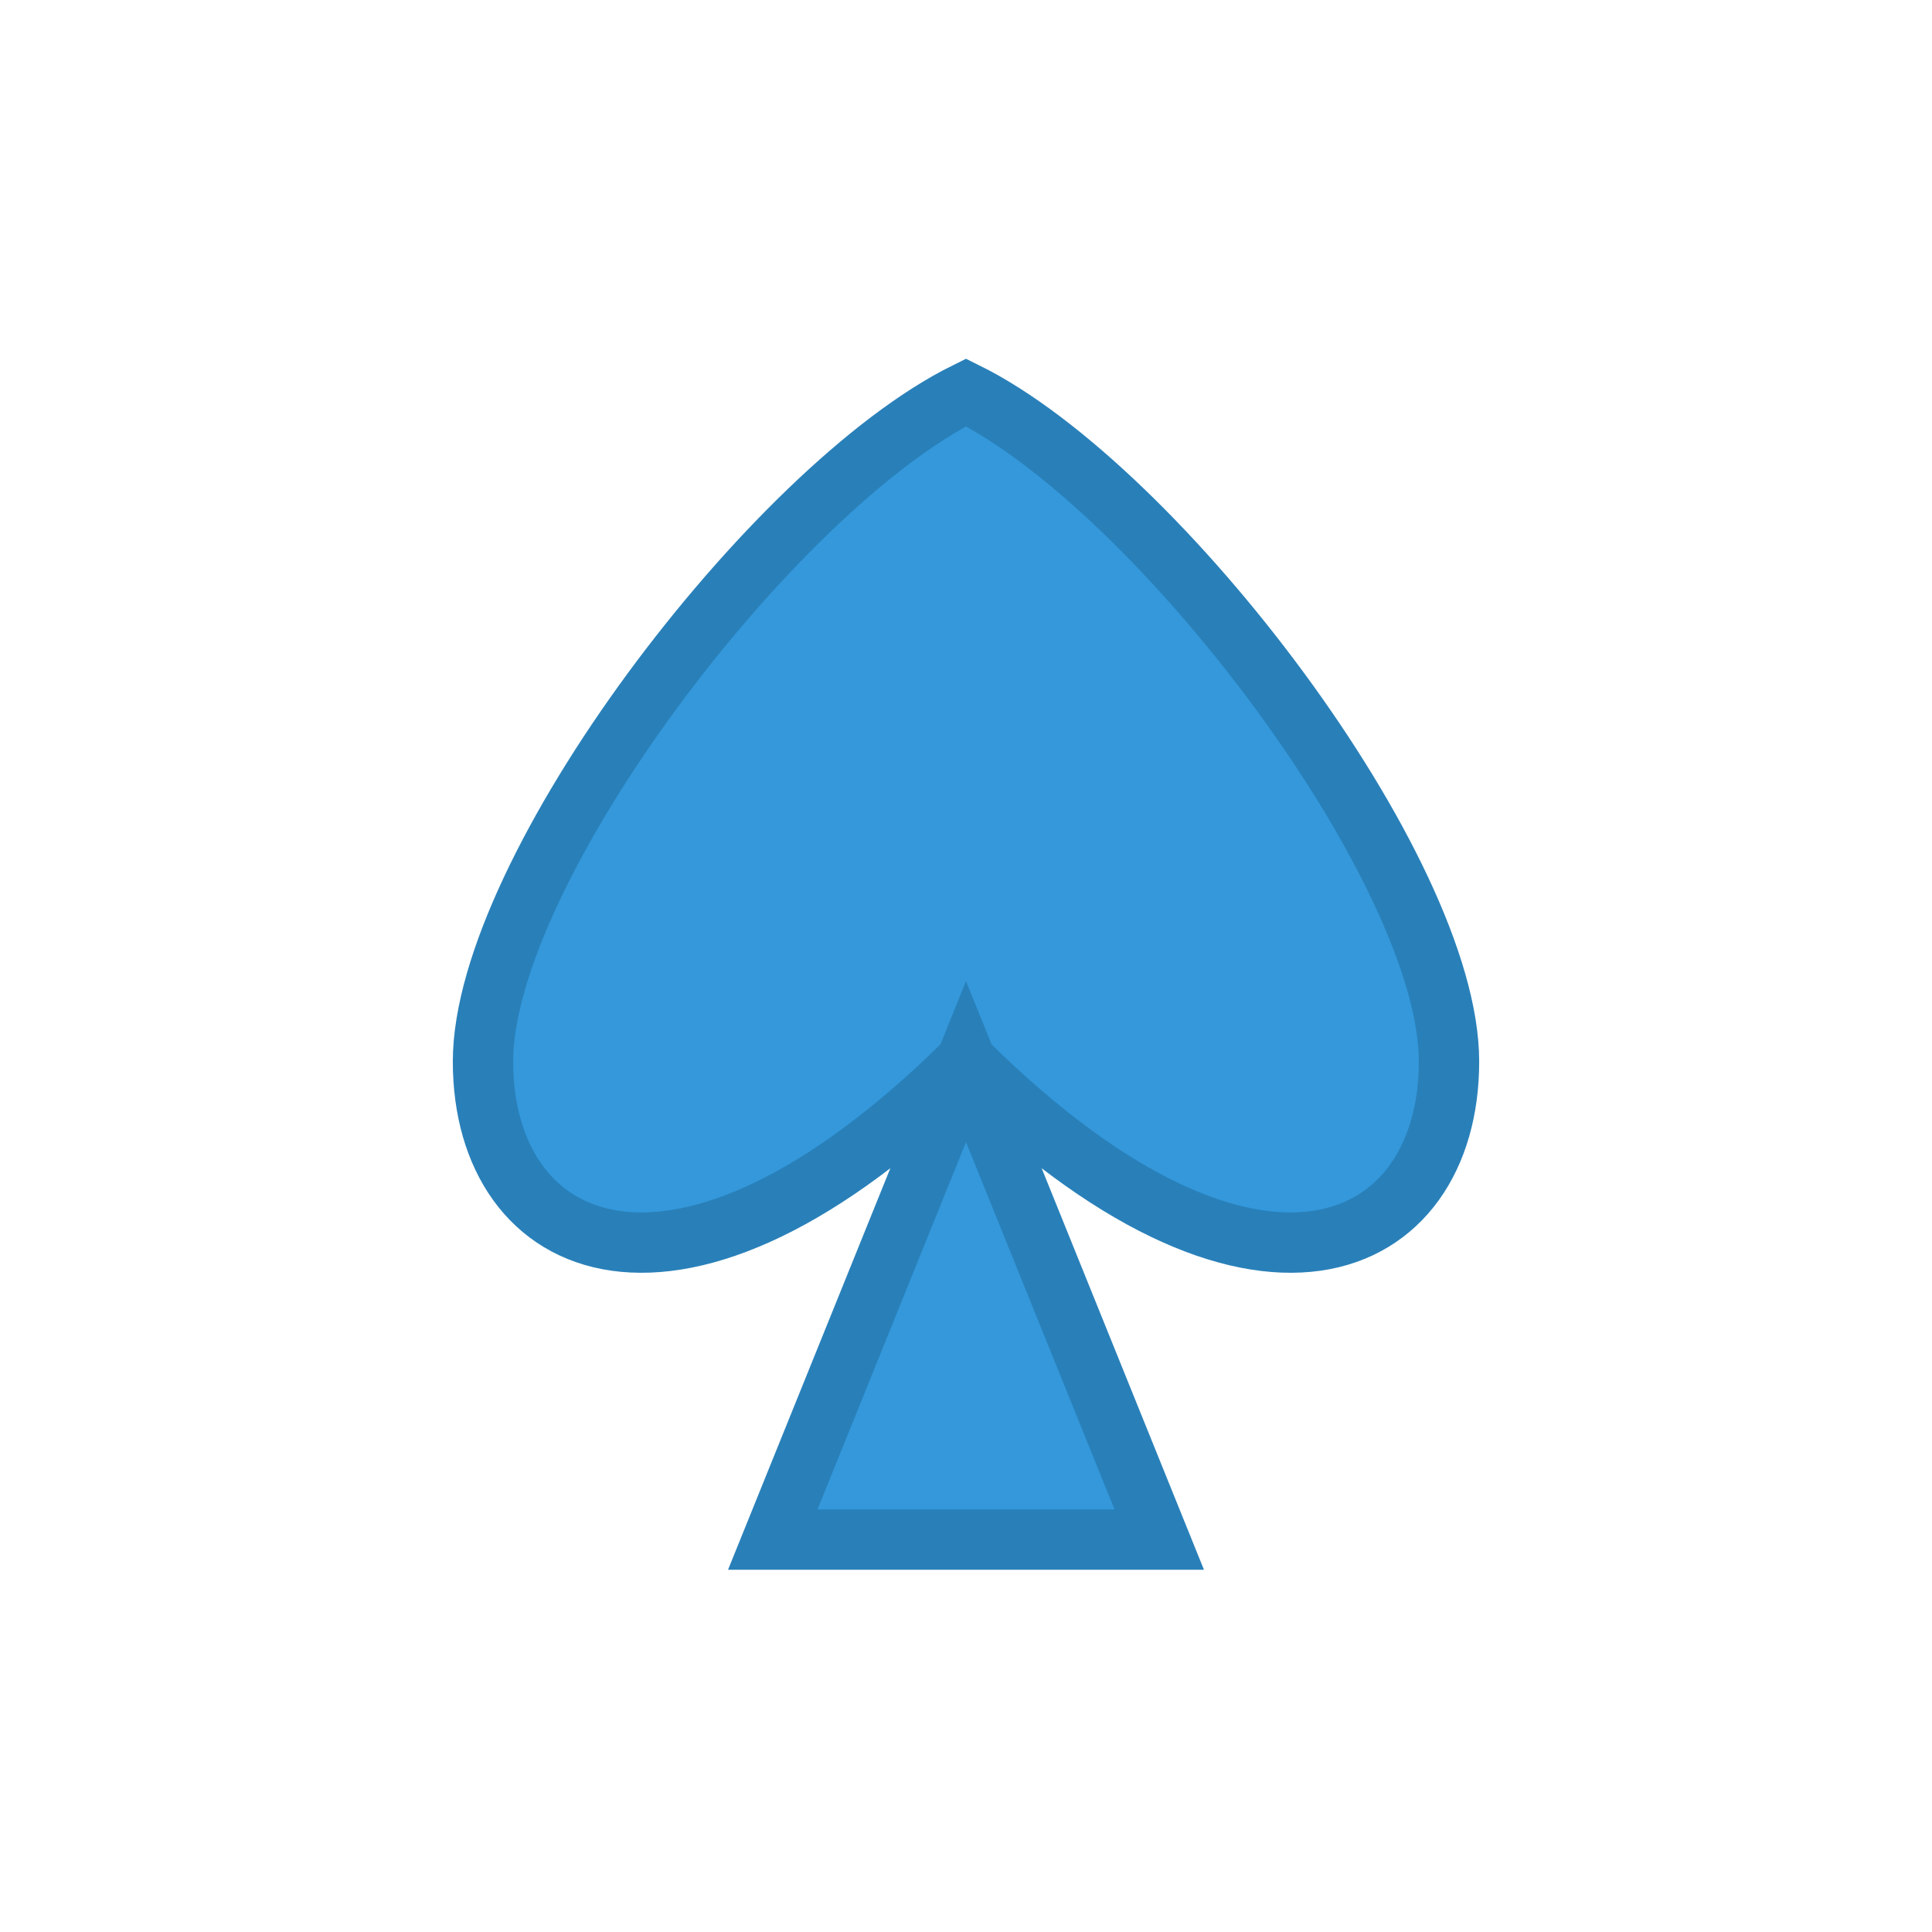 <?xml version="1.0" encoding="UTF-8" standalone="no"?>

<svg
   xmlns:dc="http://purl.org/dc/elements/1.1/"
   xmlns:cc="http://creativecommons.org/ns#"
   xmlns:rdf="http://www.w3.org/1999/02/22-rdf-syntax-ns#"
   xmlns:svg="http://www.w3.org/2000/svg"
   xmlns="http://www.w3.org/2000/svg"
   xmlns:sodipodi="http://sodipodi.sourceforge.net/DTD/sodipodi-0.dtd"
   xmlns:inkscape="http://www.inkscape.org/namespaces/inkscape"
   version="1.1"
   id="Calque_1"
   x="0px"
   y="0px"
   width="64"
   height="64"
   viewBox="0 0 64 64"
   enable-background="new 0 0 64 64"
   xml:space="preserve"
   inkscape:version="0.92.3 (2405546, 2018-03-11)"
   sodipodi:docname="core-cheat-options.svg"><defs
     id="defs6" /><sodipodi:namedview
     pagecolor="#ffffff"
     bordercolor="#666666"
     borderopacity="1"
     objecttolerance="10"
     gridtolerance="10"
     guidetolerance="10"
     inkscape:pageopacity="0"
     inkscape:pageshadow="2"
     inkscape:window-width="1024"
     inkscape:window-height="705"
     id="namedview4"
     showgrid="true"
     inkscape:zoom="7.375"
     inkscape:cx="15.313594"
     inkscape:cy="37.542927"
     inkscape:window-x="-8"
     inkscape:window-y="-8"
     inkscape:window-maximized="1"
     inkscape:current-layer="Calque_1"
     showguides="false"><inkscape:grid
       type="xygrid"
       id="grid4133"
       empspacing="4" /></sodipodi:namedview><path
     id="core_cheat_options"
     d="m 32,13 c -6.4,3.167 -16,15.833 -16,22.167 0,6.333 6.4,9.5 16,0 9.6,9.5 16,6.333 16,0 C 48,28.833 38.4,16.167 32,13 Z M 25.6,51 H 38.4 L 32,35.167 Z"
     inkscape:connector-curvature="0"
     style="fill:#3498db;stroke-width:2;stroke:#2980b9;stroke-opacity:1;stroke-miterlimit:4;stroke-dasharray:none;paint-order:stroke fill markers;fill-opacity:1"
     sodipodi:nodetypes="cscsccccc" /></svg>